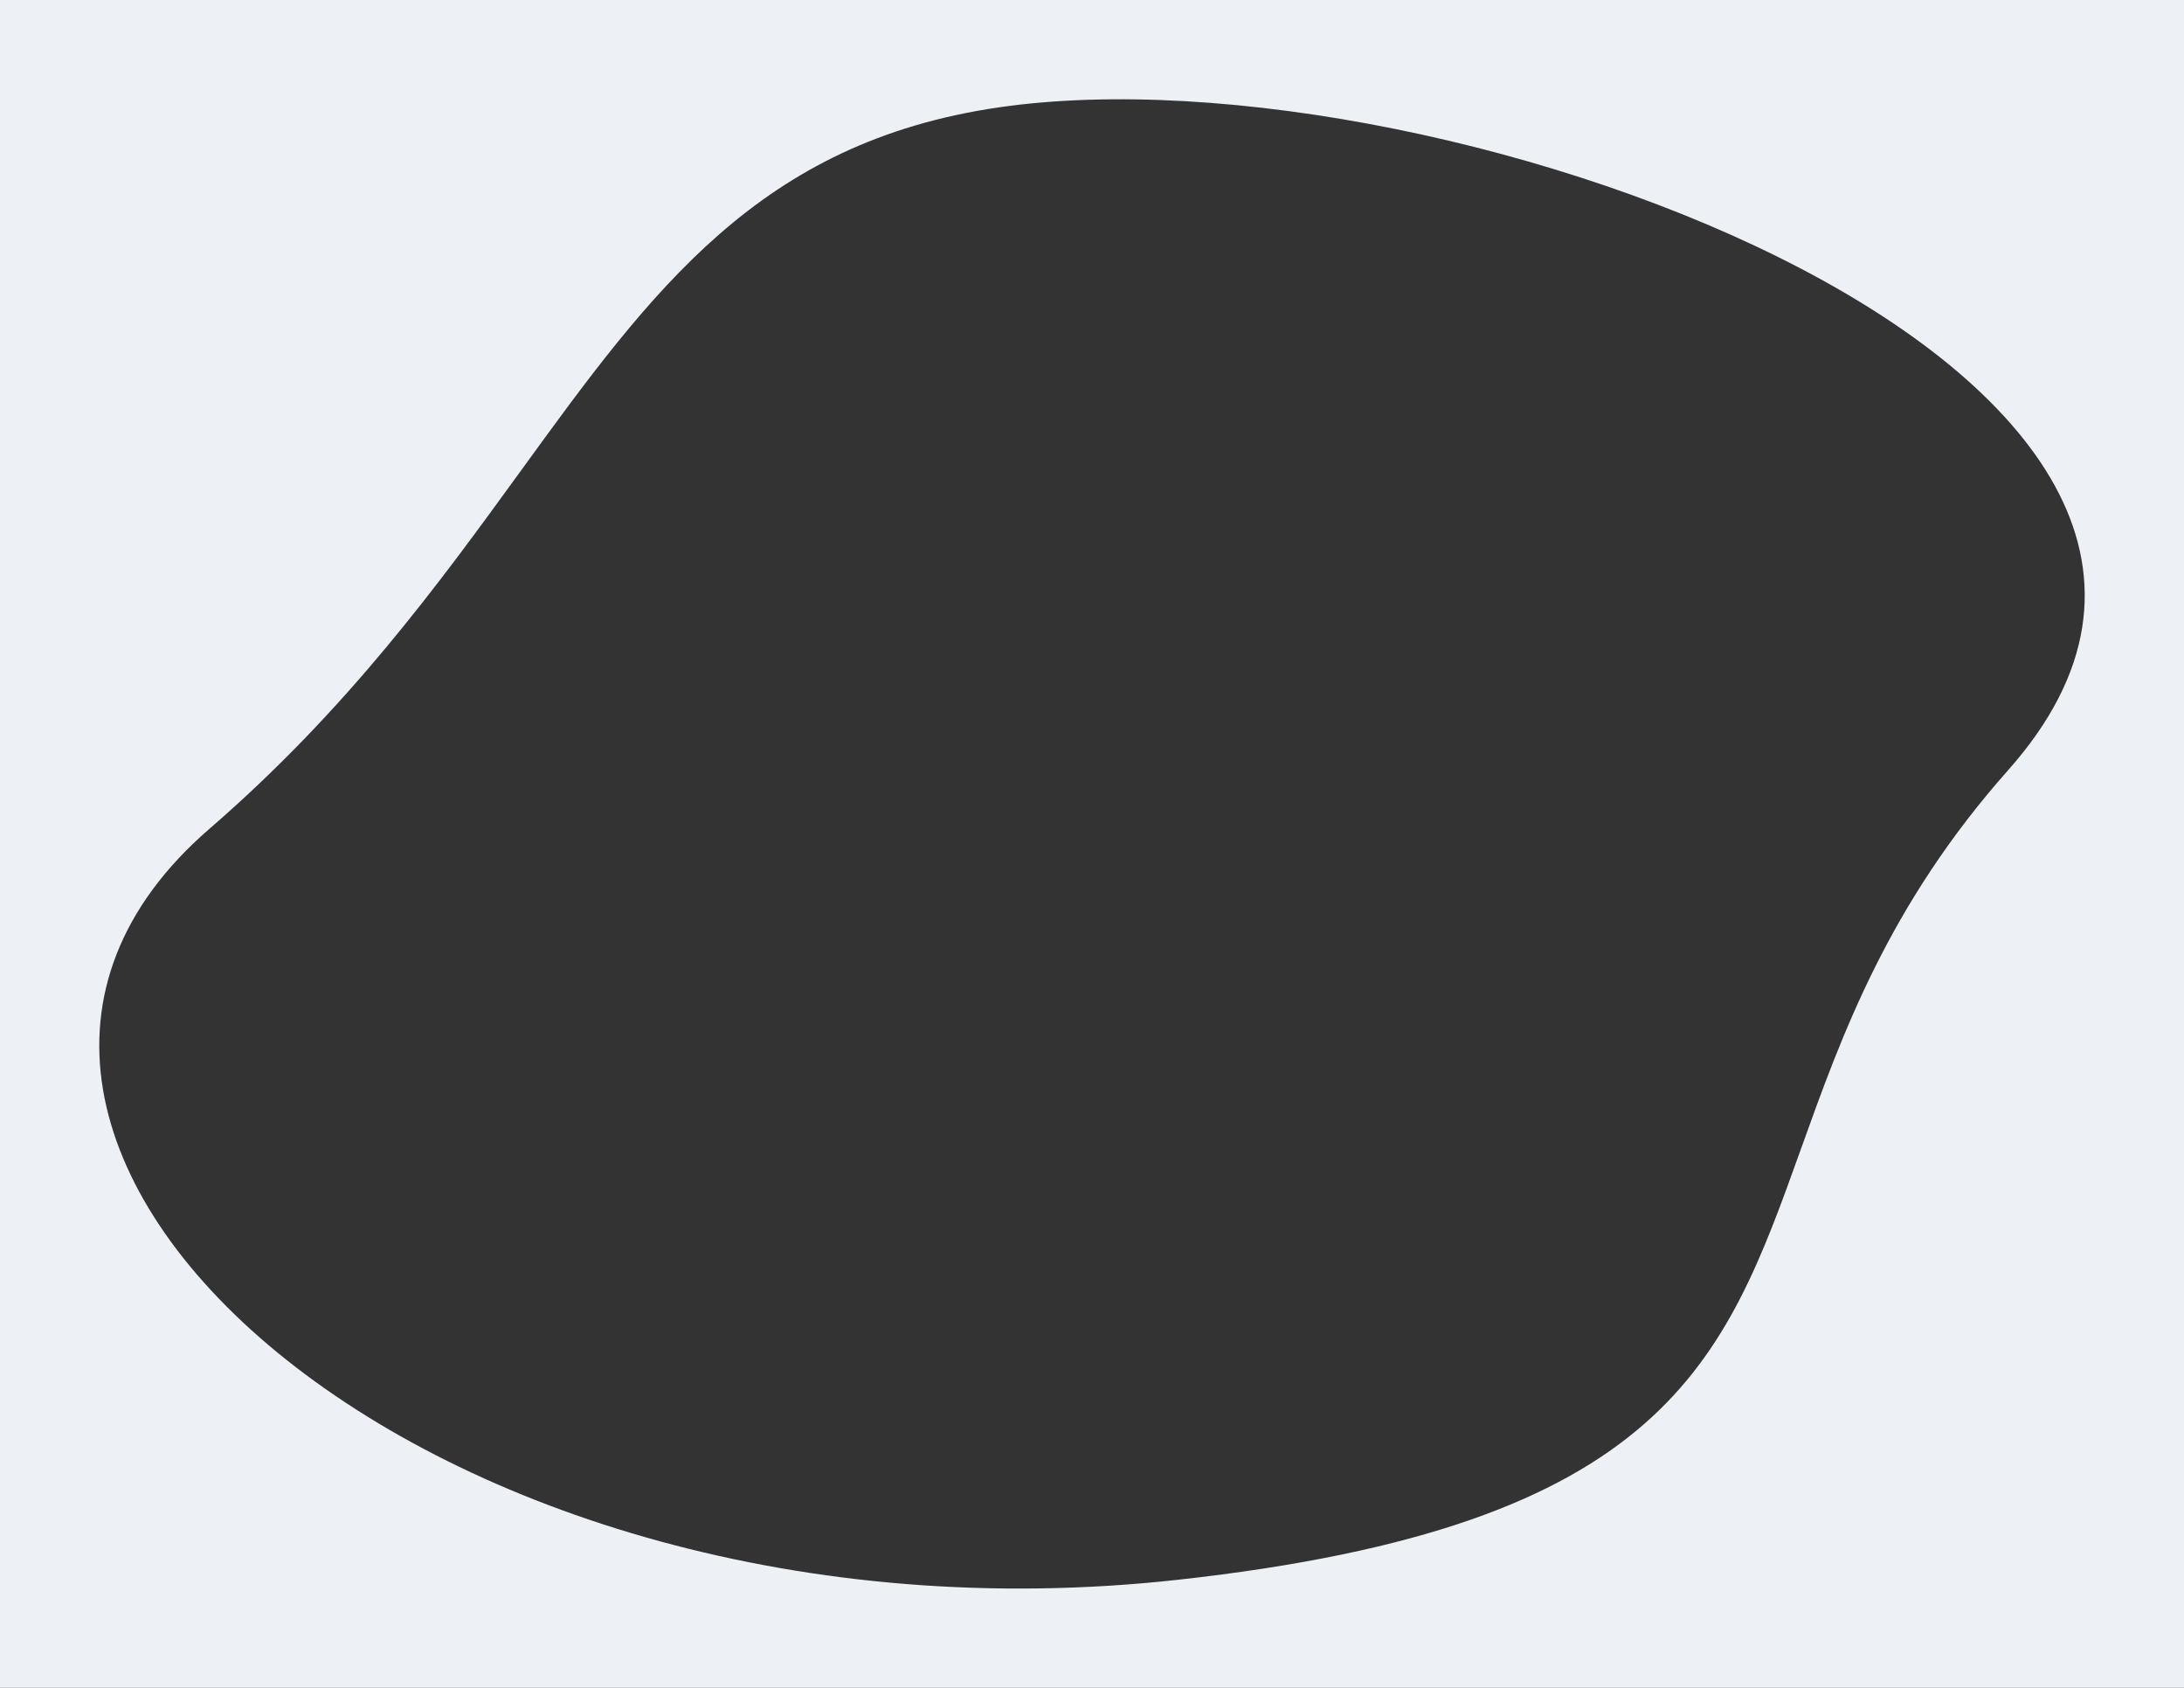 <svg width="440" height="340" fill="none" xmlns="http://www.w3.org/2000/svg">
    <rect width="100%" height="100%" fill="#333333" stroke="none"/>
    <path fill-rule="evenodd" clip-rule="evenodd" d="M440 0H0v340h440V0Zm-77.165 231.429c8.267-23.065 17.595-49.091 41.76-76.316 69.39-78.175-112.923-146.615-203.328-133.49-48.272 7.009-69.83 36.704-96.325 73.198-16.475 22.693-34.858 48.015-62.76 72.145C-30.591 229.9 86.428 334.885 237.29 318.234c98.323-10.852 110.075-43.642 125.545-86.805Z" fill="#EDF0F5"/>
</svg>

